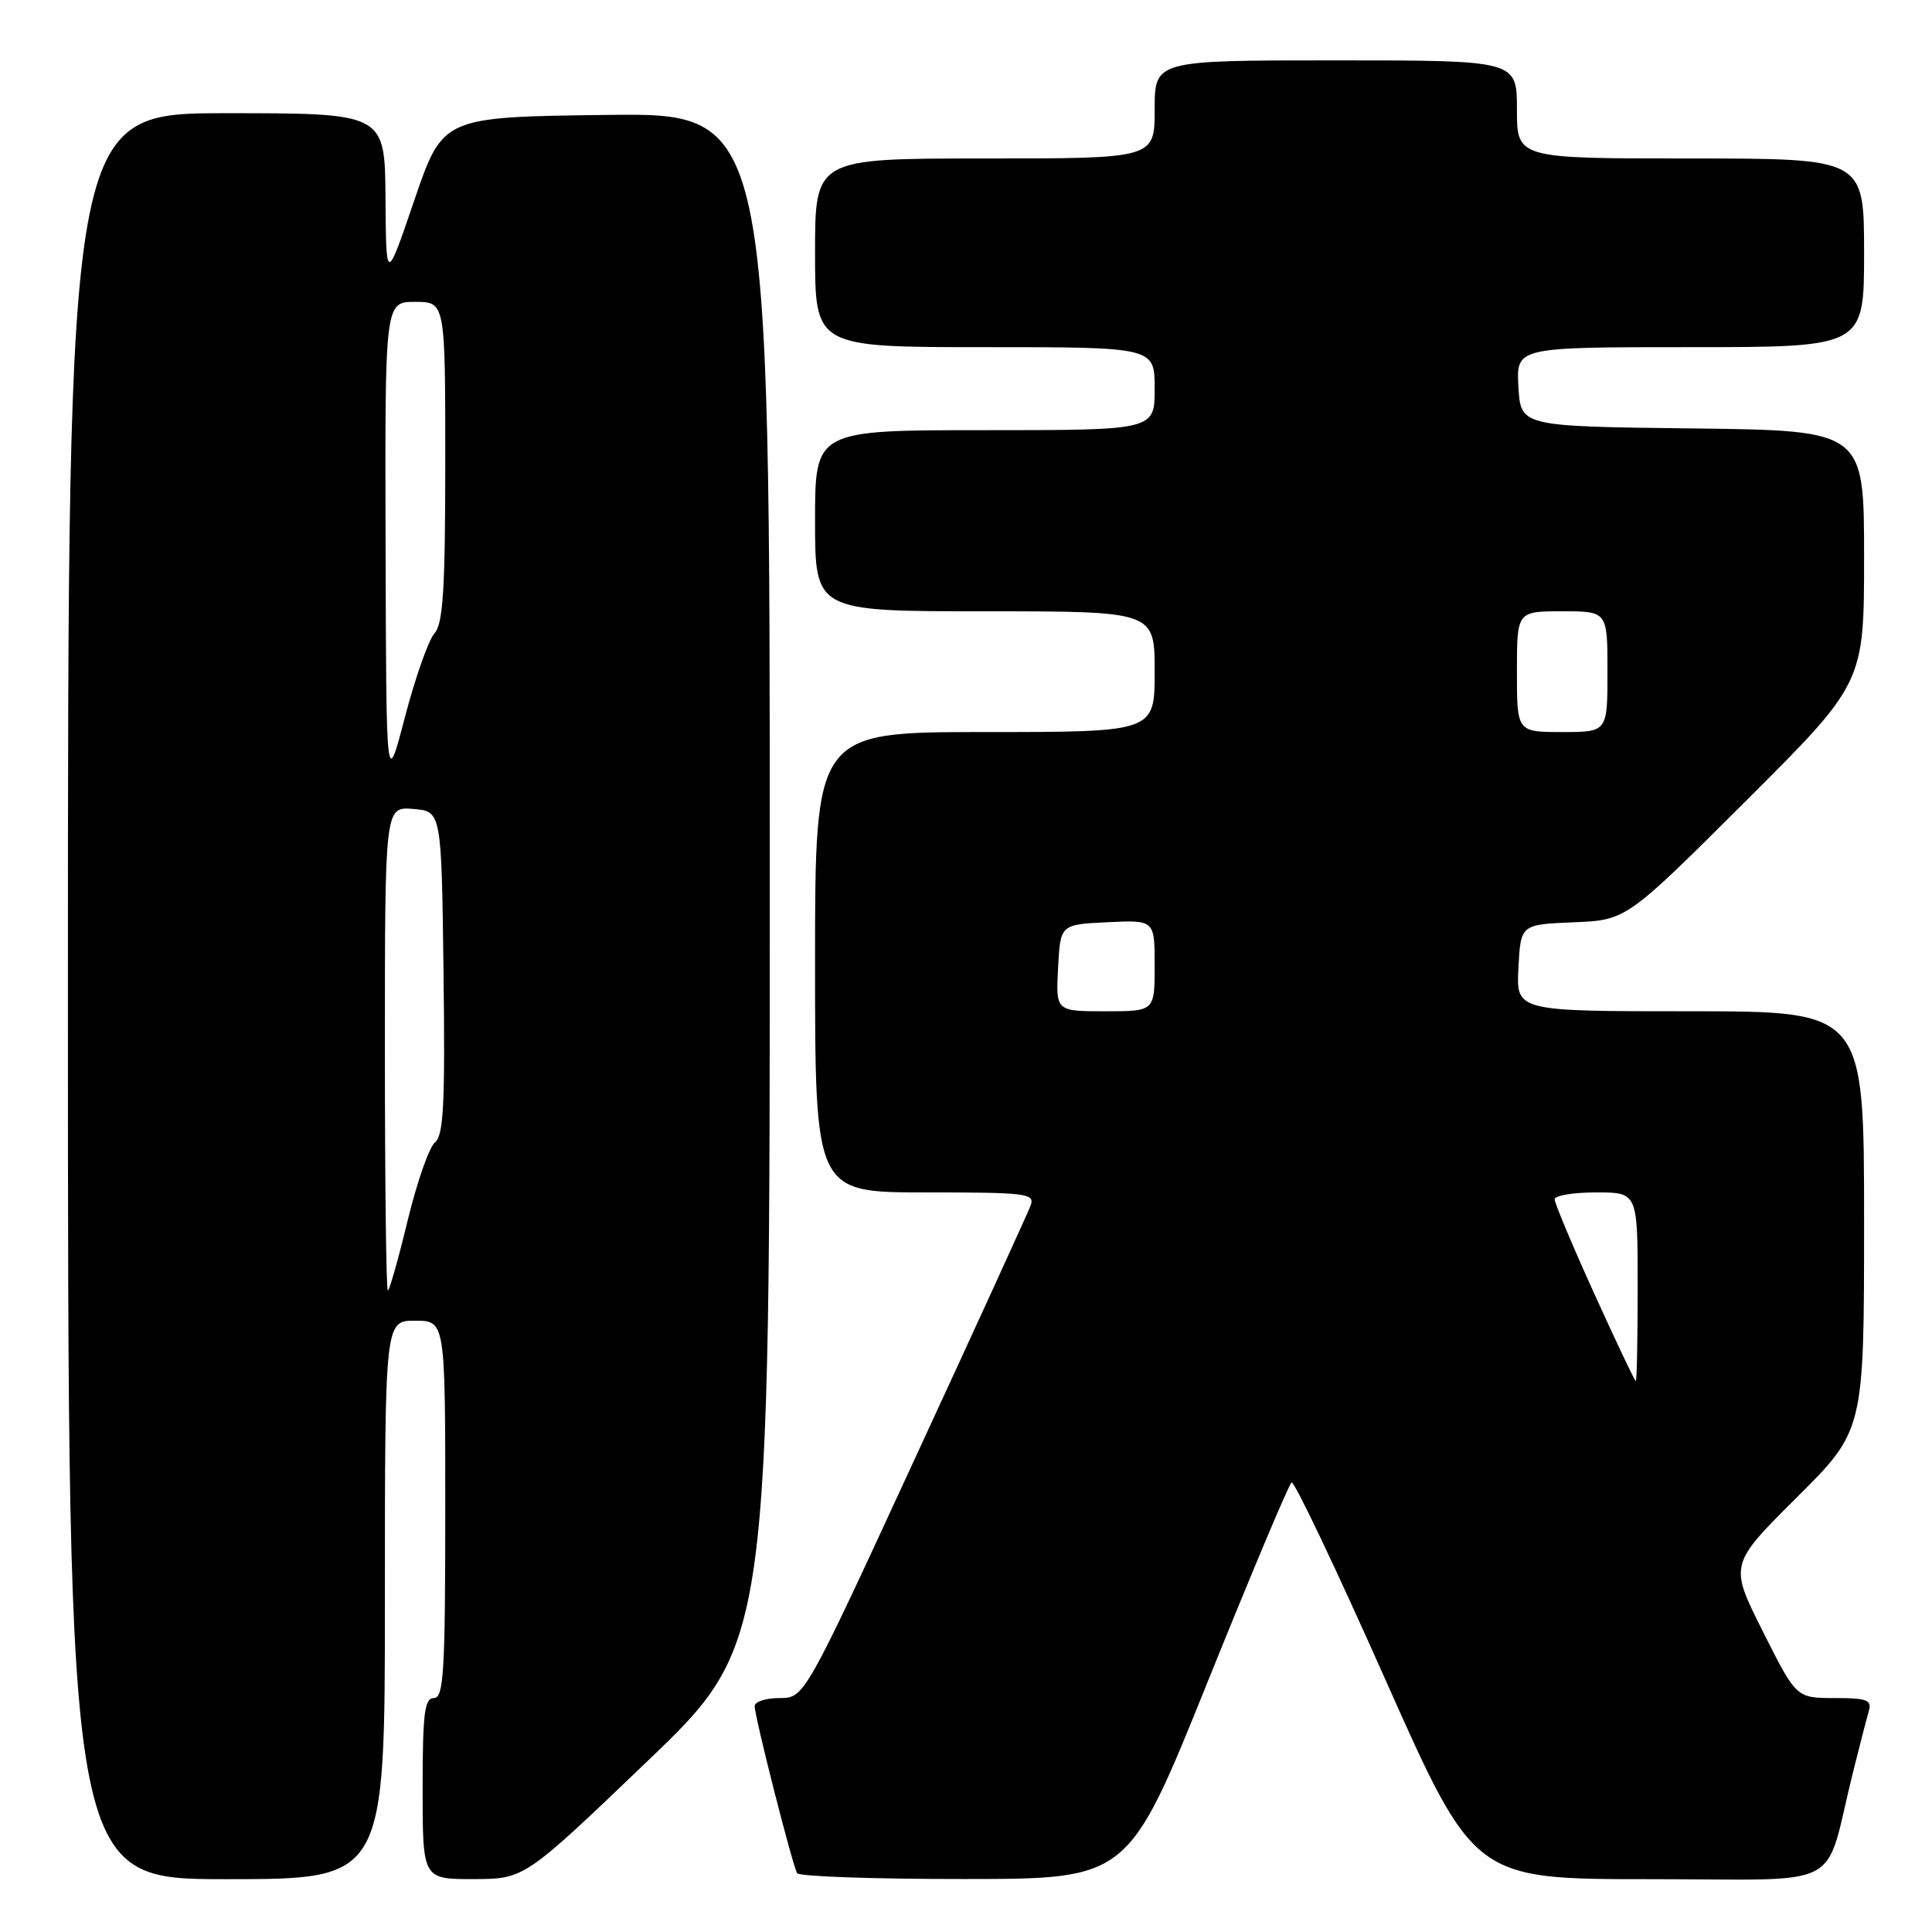 <?xml version="1.0" encoding="UTF-8" standalone="no"?>
<!DOCTYPE svg PUBLIC "-//W3C//DTD SVG 1.1//EN" "http://www.w3.org/Graphics/SVG/1.1/DTD/svg11.dtd" >
<svg xmlns="http://www.w3.org/2000/svg" xmlns:xlink="http://www.w3.org/1999/xlink" version="1.1" viewBox="0 0 256 256">
 <g >
 <path fill="currentColor"
d=" M 51.00 212.00 C 51.00 175.00 51.00 175.00 55.00 175.00 C 59.00 175.00 59.00 175.00 59.00 200.00 C 59.00 221.56 58.79 225.00 57.50 225.00 C 56.25 225.00 56.00 227.00 56.00 237.00 C 56.00 249.00 56.00 249.00 62.75 248.99 C 69.50 248.97 69.50 248.97 85.75 233.40 C 102.00 217.83 102.00 217.83 102.00 116.39 C 102.00 14.96 102.00 14.96 80.33 15.23 C 58.67 15.50 58.67 15.50 54.91 26.50 C 51.16 37.50 51.16 37.50 51.08 26.25 C 51.00 15.00 51.00 15.00 30.00 15.00 C 9.00 15.00 9.00 15.00 9.00 132.00 C 9.00 249.00 9.00 249.00 30.00 249.00 C 51.00 249.00 51.00 249.00 51.00 212.00 Z  M 160.00 222.90 C 165.78 208.57 170.79 196.65 171.14 196.43 C 171.49 196.20 177.07 207.94 183.55 222.51 C 195.33 249.00 195.33 249.00 218.63 249.00 C 244.96 249.00 241.58 250.76 245.49 235.00 C 246.38 231.43 247.34 227.71 247.62 226.75 C 248.06 225.25 247.42 225.00 243.08 225.00 C 238.02 225.00 238.02 225.00 233.58 216.16 C 229.14 207.32 229.14 207.32 238.07 198.43 C 247.00 189.54 247.00 189.54 247.00 161.77 C 247.00 134.00 247.00 134.00 223.95 134.00 C 200.90 134.00 200.90 134.00 201.20 128.25 C 201.50 122.50 201.50 122.50 208.50 122.21 C 215.50 121.92 215.50 121.92 231.25 106.22 C 247.00 90.52 247.00 90.52 247.00 73.78 C 247.00 57.04 247.00 57.04 224.25 56.77 C 201.50 56.50 201.50 56.50 201.20 51.25 C 200.90 46.00 200.90 46.00 223.95 46.00 C 247.00 46.00 247.00 46.00 247.00 33.50 C 247.00 21.00 247.00 21.00 224.00 21.00 C 201.00 21.00 201.00 21.00 201.00 14.50 C 201.00 8.00 201.00 8.00 177.00 8.00 C 153.00 8.00 153.00 8.00 153.00 14.50 C 153.00 21.00 153.00 21.00 130.50 21.00 C 108.00 21.00 108.00 21.00 108.00 33.50 C 108.00 46.00 108.00 46.00 130.50 46.00 C 153.00 46.00 153.00 46.00 153.00 51.50 C 153.00 57.00 153.00 57.00 130.50 57.00 C 108.00 57.00 108.00 57.00 108.00 69.00 C 108.00 81.00 108.00 81.00 130.50 81.00 C 153.00 81.00 153.00 81.00 153.00 89.00 C 153.00 97.00 153.00 97.00 130.50 97.00 C 108.00 97.00 108.00 97.00 108.00 127.50 C 108.00 158.00 108.00 158.00 122.61 158.00 C 136.10 158.00 137.16 158.13 136.56 159.75 C 136.20 160.71 129.31 175.79 121.24 193.25 C 106.59 225.00 106.59 225.00 103.29 225.00 C 101.48 225.00 100.00 225.48 100.00 226.07 C 100.00 227.50 105.01 247.21 105.63 248.21 C 105.90 248.64 115.88 248.99 127.81 248.98 C 149.50 248.97 149.50 248.97 160.00 222.90 Z  M 51.00 138.94 C 51.00 106.88 51.00 106.88 54.75 107.19 C 58.50 107.50 58.50 107.50 58.77 128.87 C 58.99 146.22 58.78 150.46 57.64 151.37 C 56.87 151.99 55.24 156.66 54.01 161.75 C 52.78 166.84 51.60 171.00 51.39 171.00 C 51.17 171.00 51.00 156.57 51.00 138.94 Z  M 51.09 72.25 C 51.00 40.00 51.00 40.00 55.00 40.00 C 59.00 40.00 59.00 40.00 59.00 61.17 C 59.00 78.11 58.71 82.66 57.57 83.92 C 56.79 84.79 55.03 89.78 53.66 95.00 C 51.18 104.50 51.18 104.50 51.09 72.25 Z  M 211.25 171.42 C 208.36 165.05 206.00 159.43 206.00 158.92 C 206.00 158.41 208.47 158.00 211.50 158.00 C 217.00 158.00 217.00 158.00 217.00 170.50 C 217.00 177.38 216.89 183.00 216.75 183.00 C 216.61 182.99 214.14 177.78 211.25 171.42 Z  M 140.20 128.25 C 140.50 122.50 140.50 122.50 146.75 122.20 C 153.00 121.90 153.00 121.90 153.00 127.95 C 153.00 134.00 153.00 134.00 146.45 134.00 C 139.90 134.00 139.90 134.00 140.20 128.25 Z  M 201.00 89.00 C 201.00 81.00 201.00 81.00 207.00 81.00 C 213.00 81.00 213.00 81.00 213.00 89.00 C 213.00 97.00 213.00 97.00 207.00 97.00 C 201.00 97.00 201.00 97.00 201.00 89.00 Z "/>
</g>
</svg>